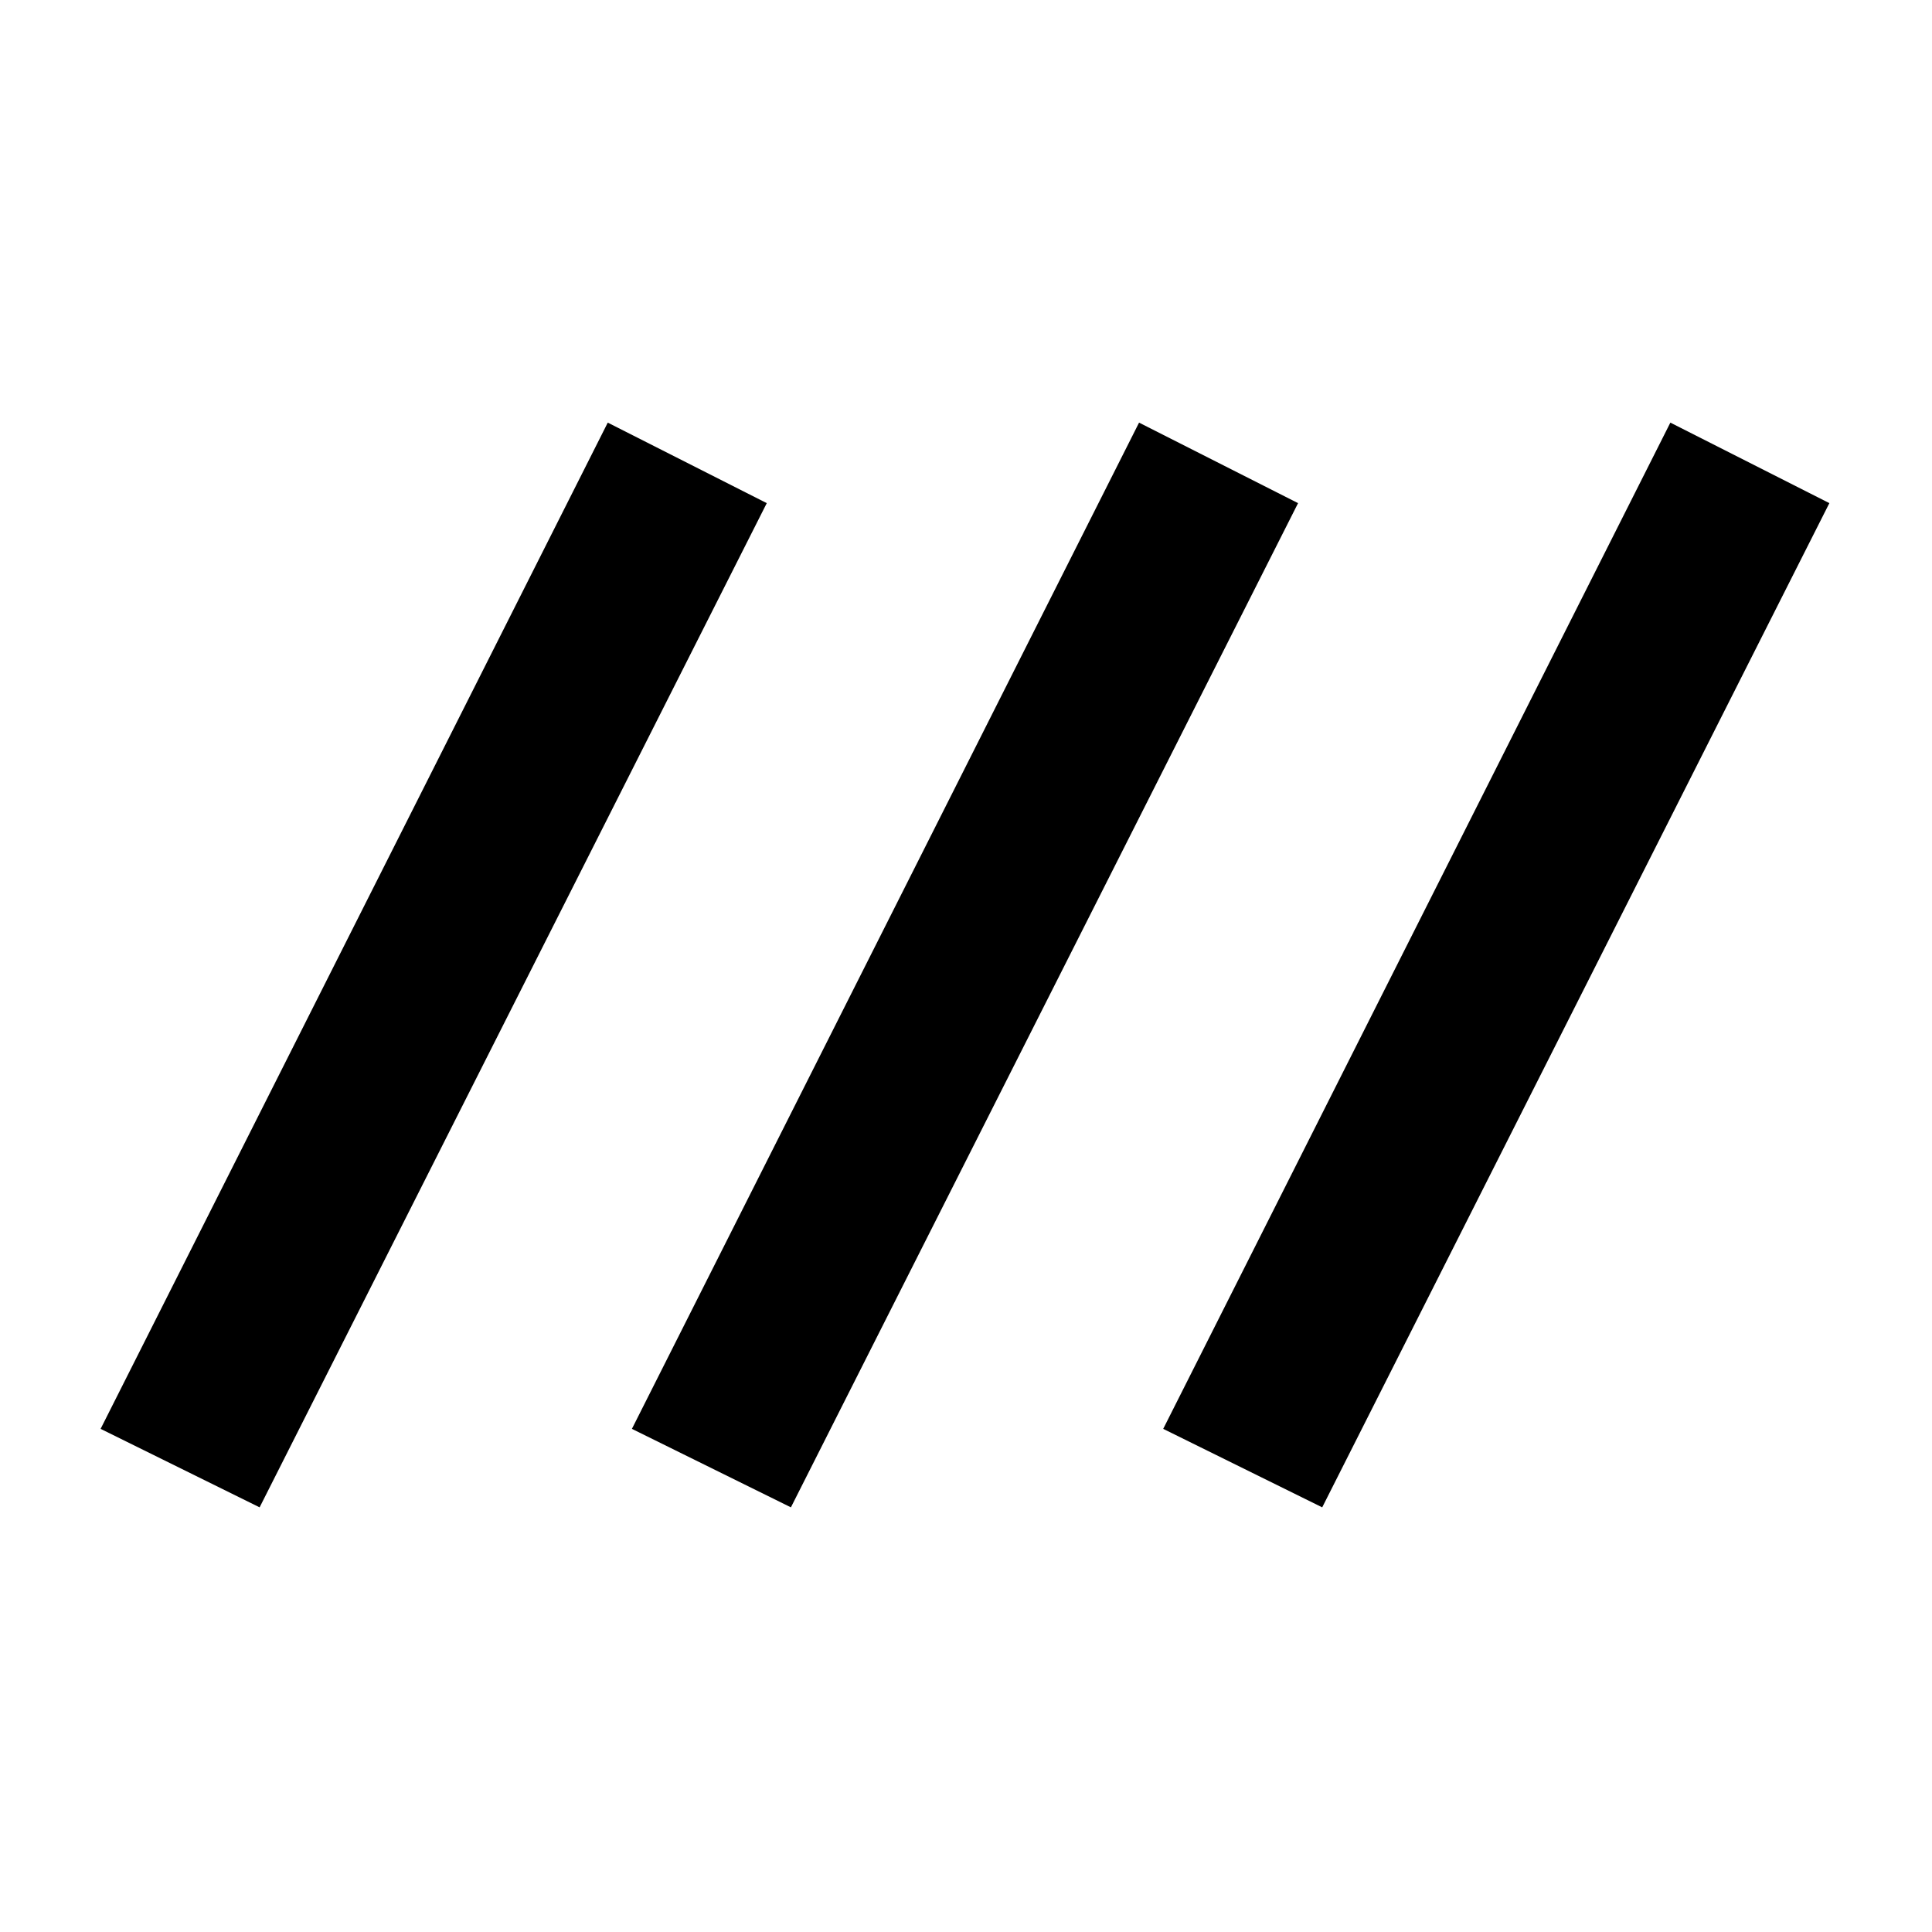 <svg xmlns="http://www.w3.org/2000/svg" height="40" width="40"><path d="m5.375 31.208-3.292-1.625 10.5-20.833 3.292 1.667Zm11 0-3.292-1.625 10.5-20.833 3.292 1.667Zm11 0-3.292-1.625 10.5-20.833 3.292 1.667Z"/></svg>
